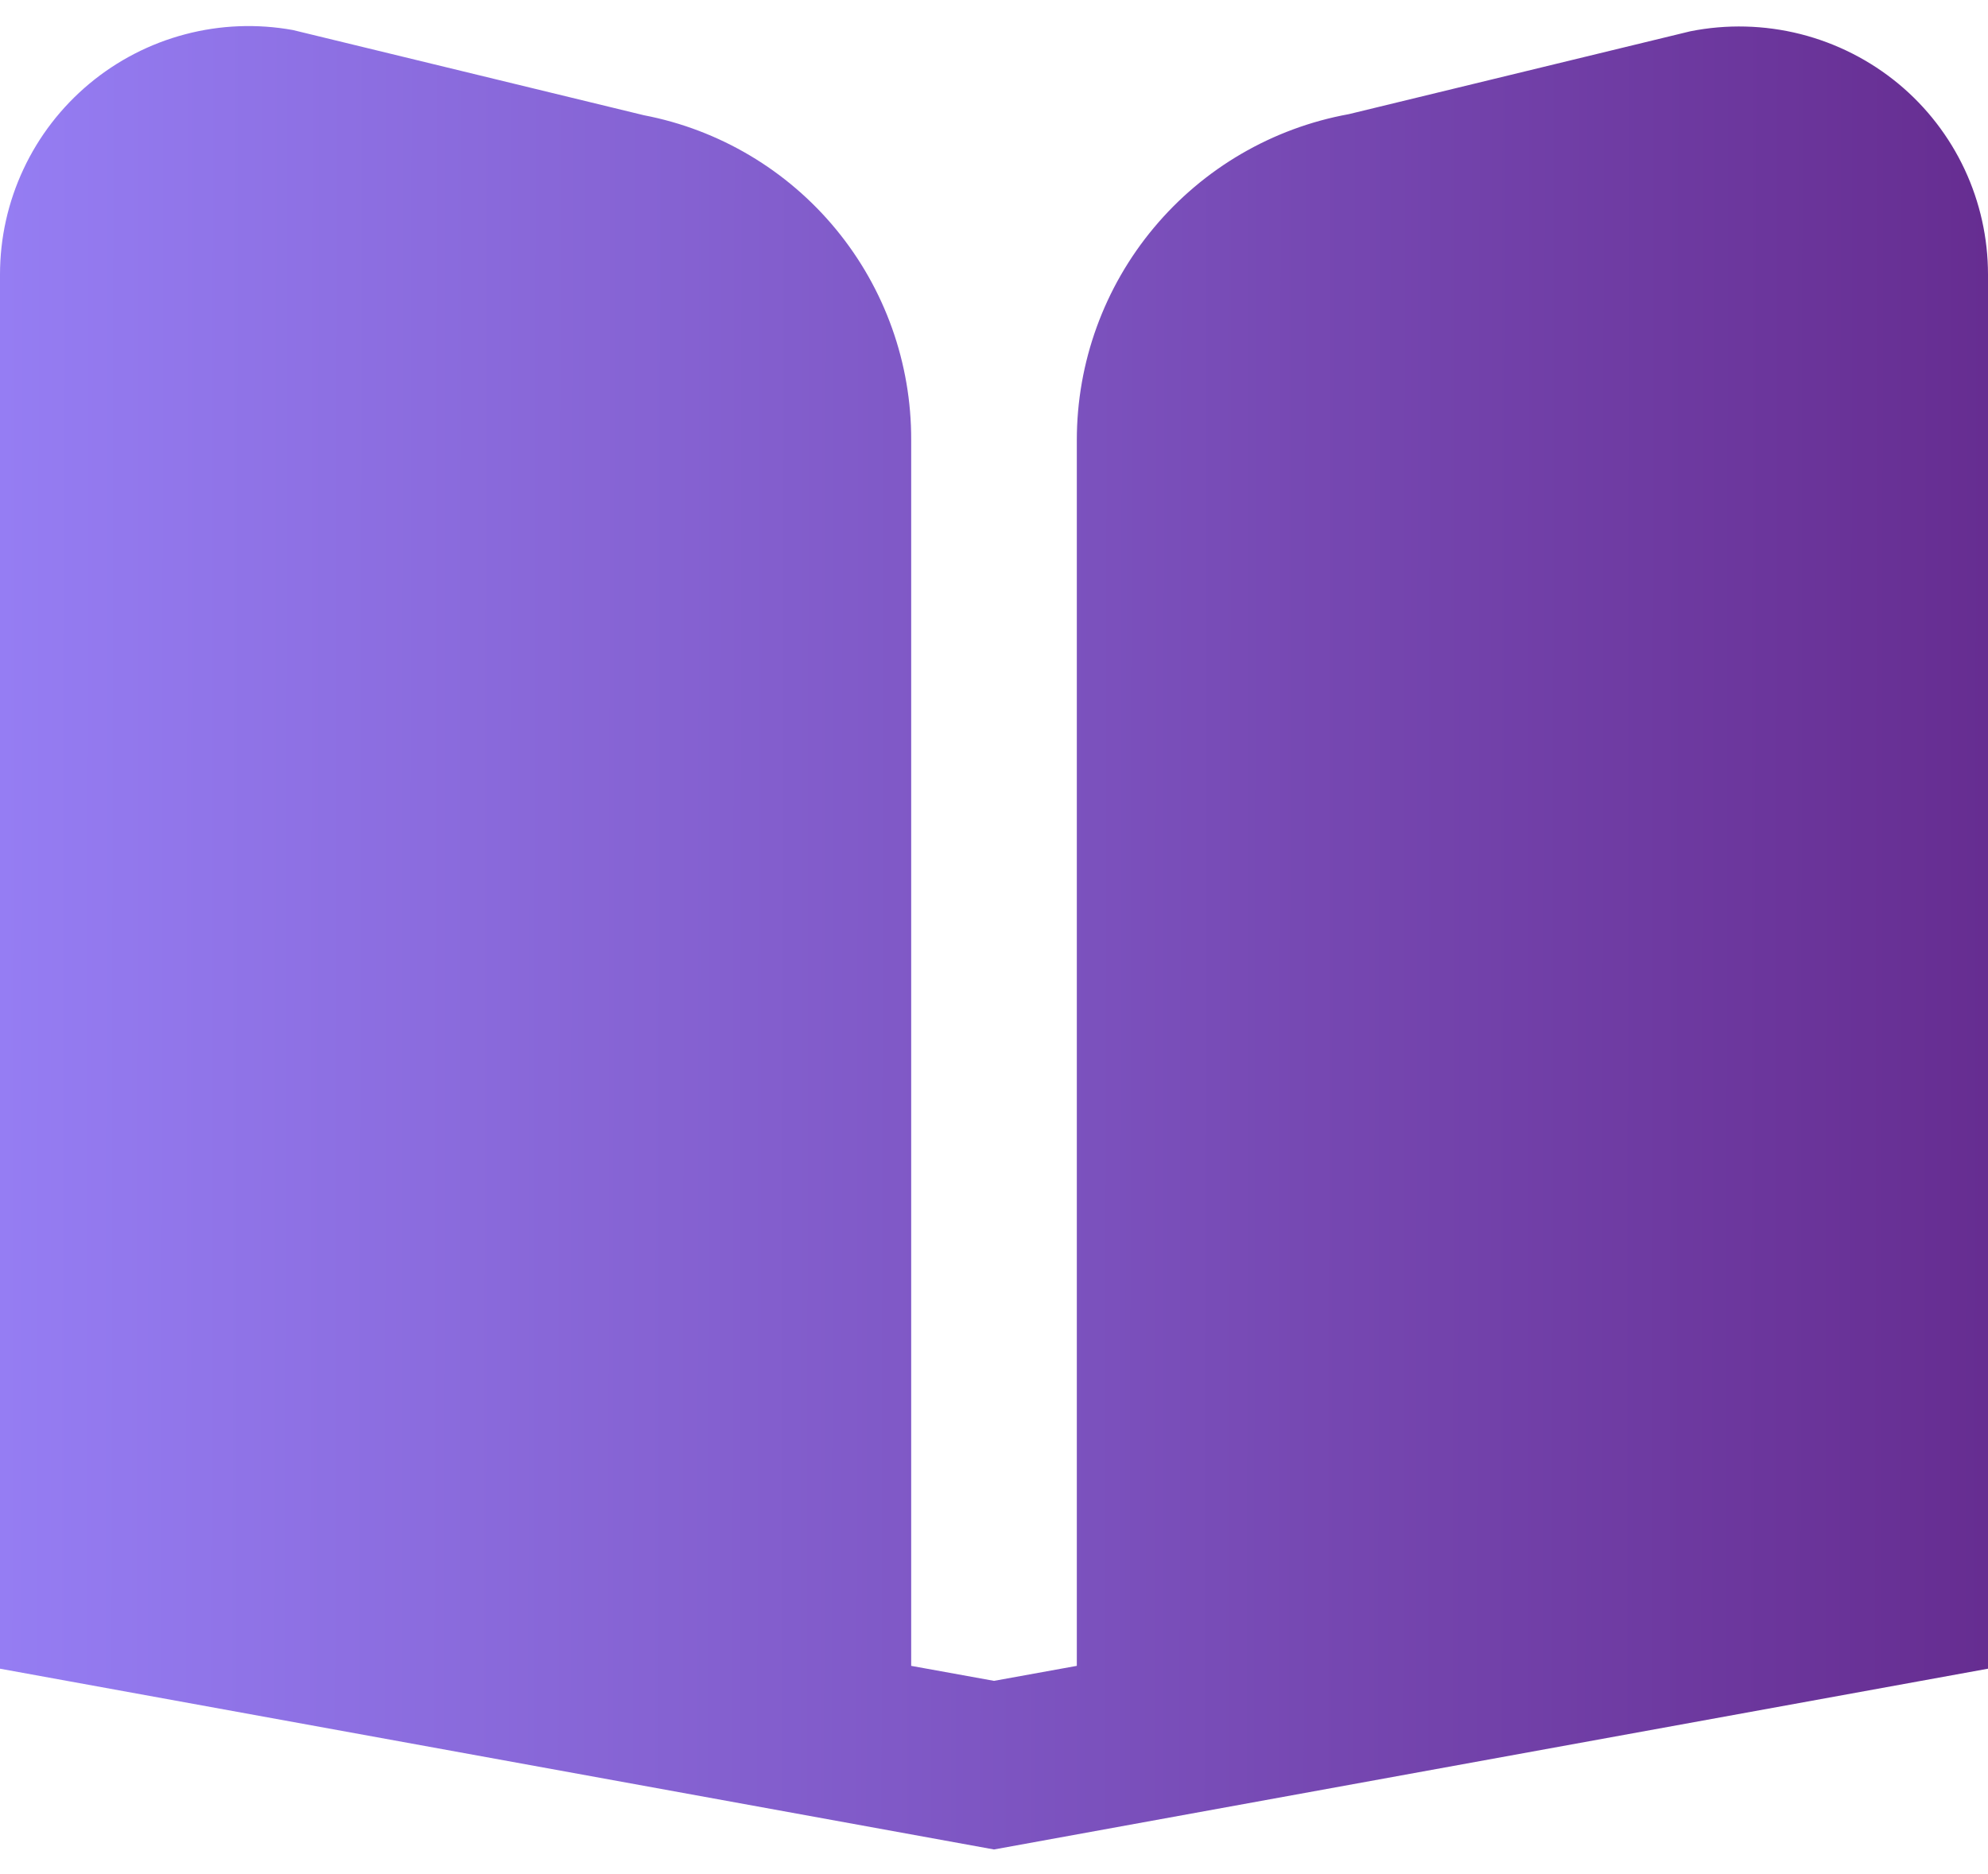 <svg width="35" height="33" viewBox="0 0 35 33" fill="none" xmlns="http://www.w3.org/2000/svg">
<path d="M33.428 1.479C32.924 1.061 32.333 0.761 31.698 0.6C31.063 0.44 30.401 0.423 29.759 0.551L23.747 2.01C22.403 2.254 21.188 2.963 20.313 4.012C19.437 5.061 18.958 6.383 18.958 7.75V29.333L17.5 29.597L16.042 29.333V7.75C16.047 6.397 15.58 5.085 14.72 4.04C13.861 2.996 12.664 2.284 11.336 2.029L5.157 0.529C4.526 0.415 3.879 0.44 3.259 0.604C2.64 0.767 2.064 1.065 1.572 1.475C1.08 1.886 0.684 2.399 0.413 2.979C0.141 3.559 0 4.192 0 4.833L0 29.383L17.5 32.566L35 29.383V4.833C35 4.193 34.859 3.56 34.588 2.981C34.316 2.401 33.92 1.888 33.428 1.479Z" fill="url(#paint0_linear_481_15583)"/>
<defs>
<linearGradient id="paint0_linear_481_15583" x1="-1.86469e-07" y1="19.148" x2="35.001" y2="19.191" gradientUnits="userSpaceOnUse">
<stop stop-color="#957DF3"/>
<stop offset="1" stop-color="#662D91"/>
</linearGradient>
</defs>
</svg>
